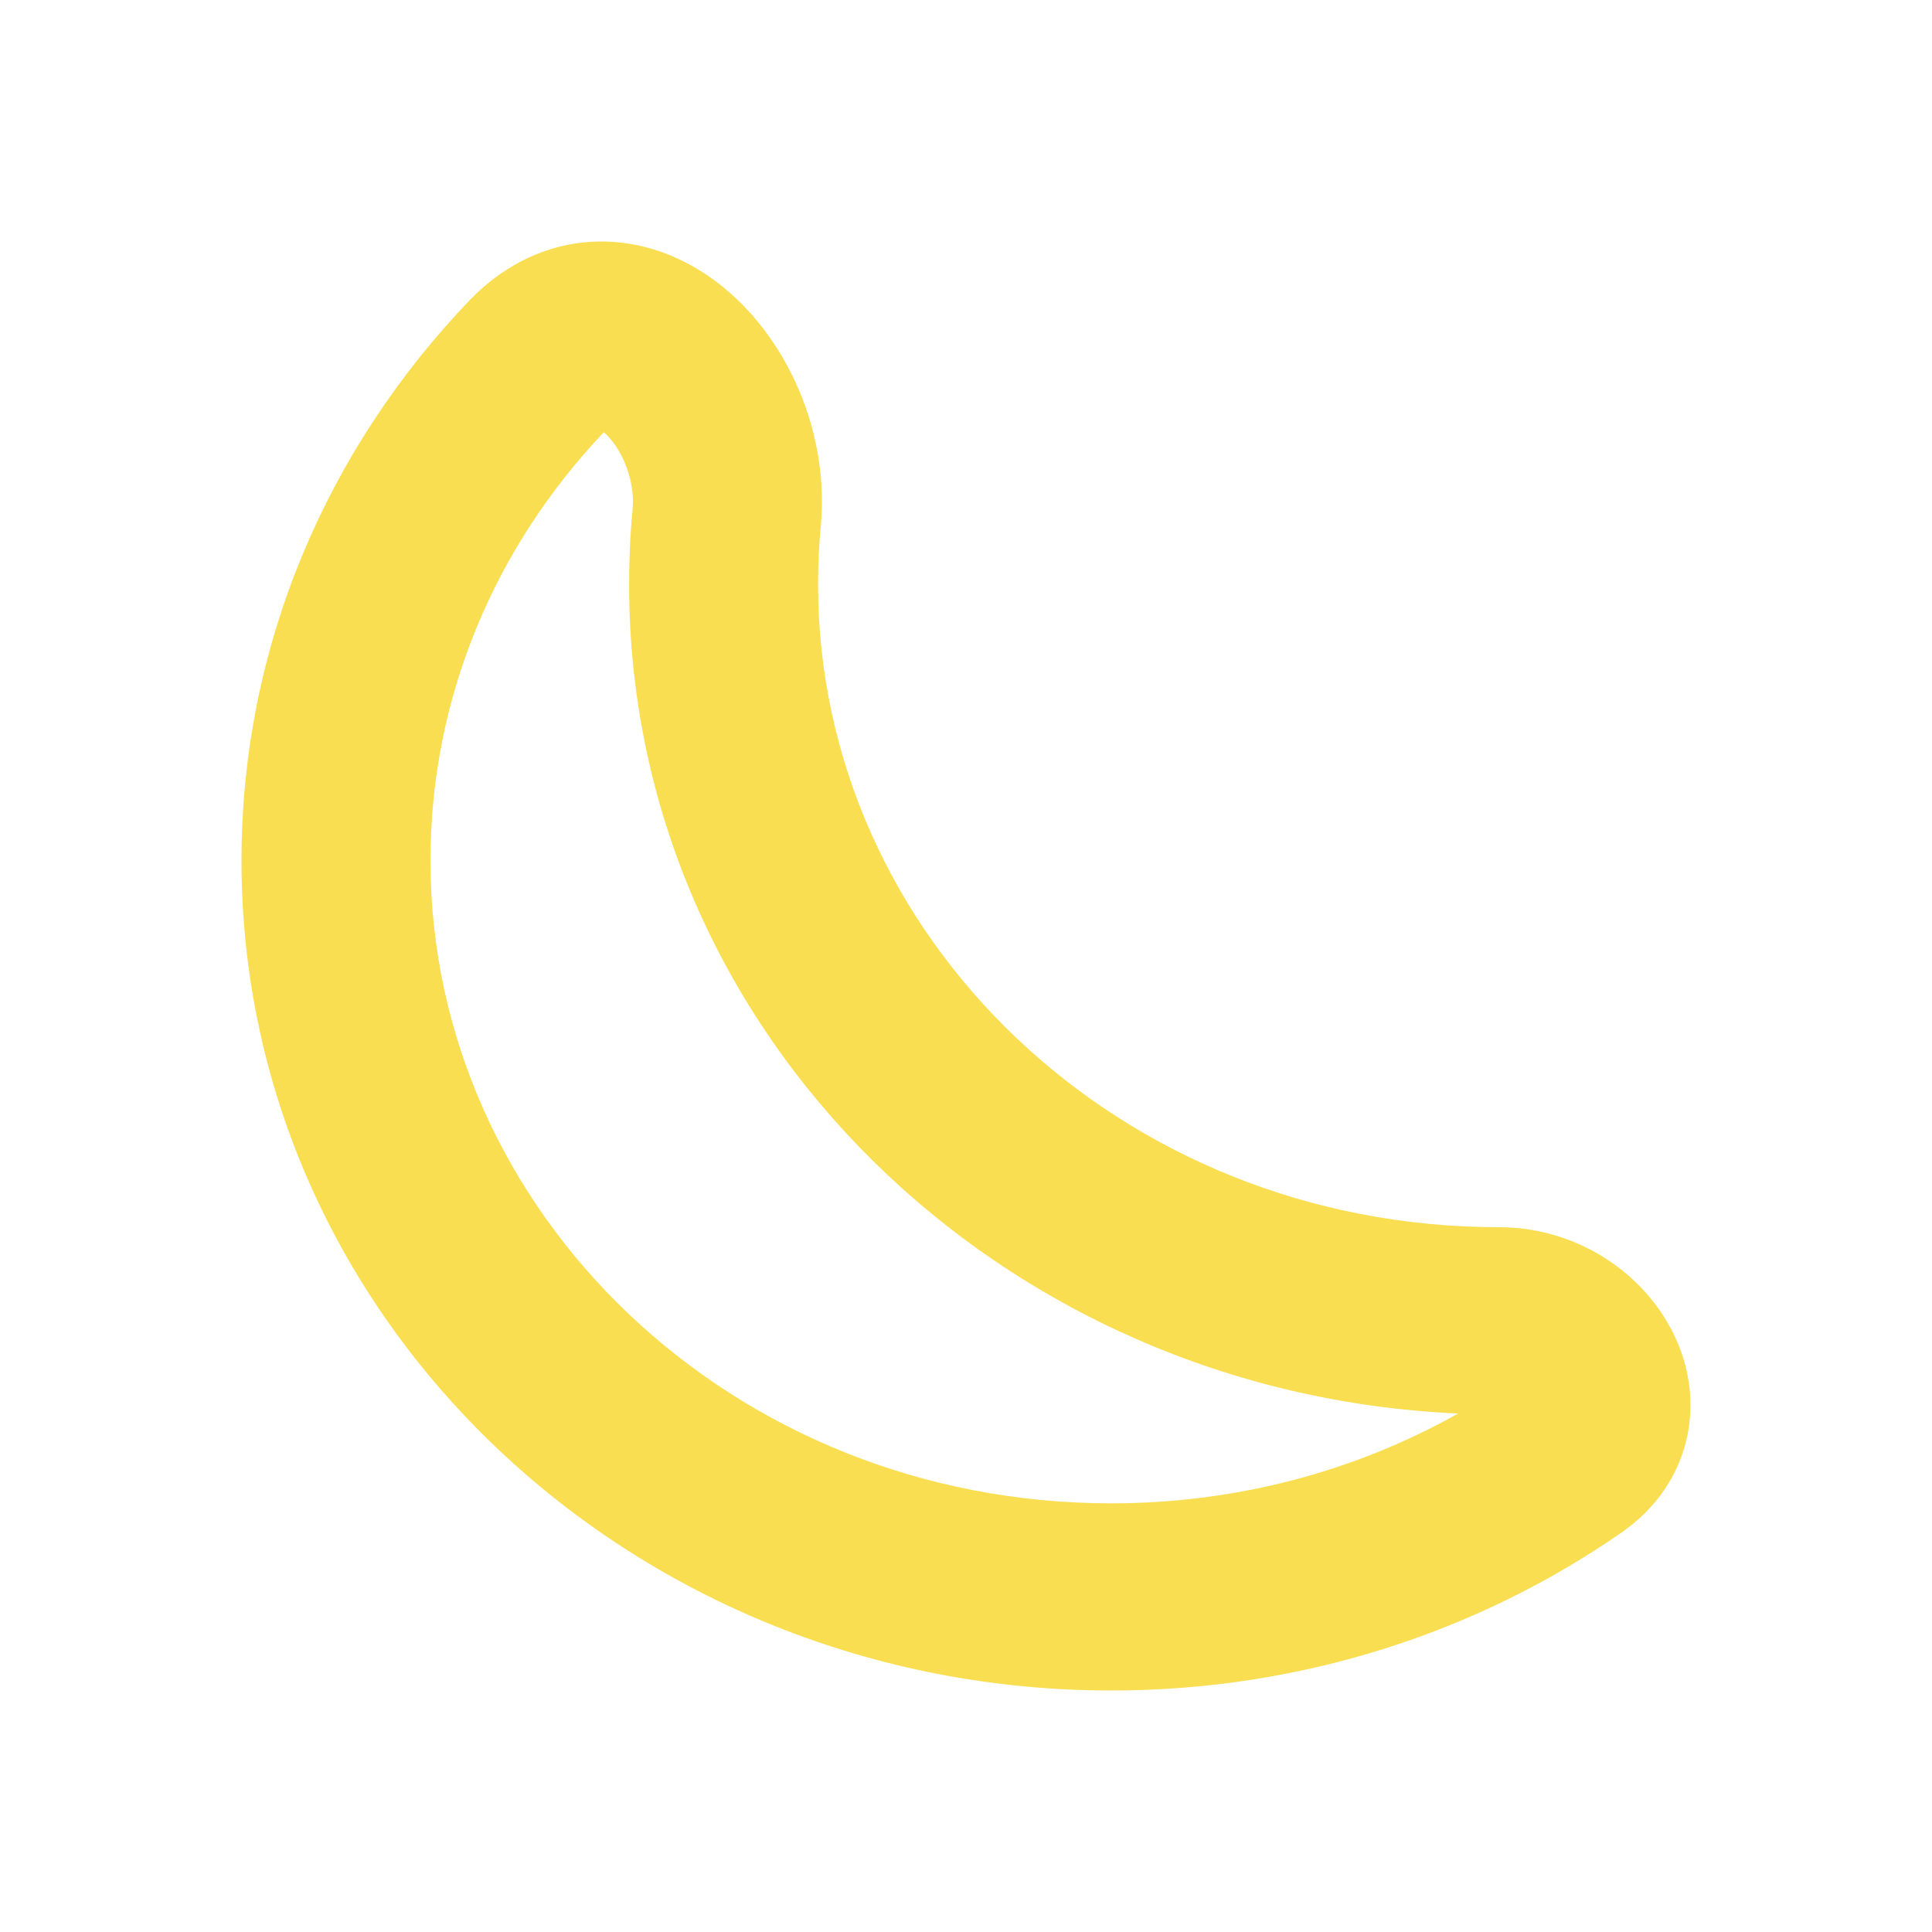 <svg width="16" height="16" viewBox="0 0 16 16" fill="none" xmlns="http://www.w3.org/2000/svg">
<path fill-rule="evenodd" clip-rule="evenodd" d="M6.056 2.435C6.554 2.88 6.867 3.617 6.797 4.362C6.782 4.519 6.775 4.679 6.775 4.841C6.775 7.75 9.267 10.163 12.411 10.163C13.037 10.163 13.572 10.515 13.831 10.991C13.964 11.235 14.04 11.542 13.978 11.869C13.914 12.209 13.713 12.495 13.427 12.693C12.238 13.517 10.777 14 9.202 14C5.255 14 2 10.953 2 7.127C2 5.337 2.718 3.71 3.885 2.491C4.192 2.171 4.592 1.985 5.032 2.001C5.45 2.016 5.801 2.207 6.056 2.435ZM4.951 3.547C4.951 3.547 4.951 3.547 4.952 3.547L4.951 3.547ZM5 3.58C5.002 3.582 5.005 3.584 5.008 3.586C5.066 3.638 5.134 3.729 5.182 3.852C5.23 3.973 5.25 4.1 5.239 4.217C5.219 4.423 5.21 4.631 5.21 4.841C5.21 8.558 8.283 11.54 12.076 11.706C11.236 12.178 10.254 12.45 9.202 12.45C6.058 12.45 3.565 10.037 3.565 7.127C3.565 5.768 4.104 4.525 5 3.58Z" fill="#F9DE51"/>
</svg>
